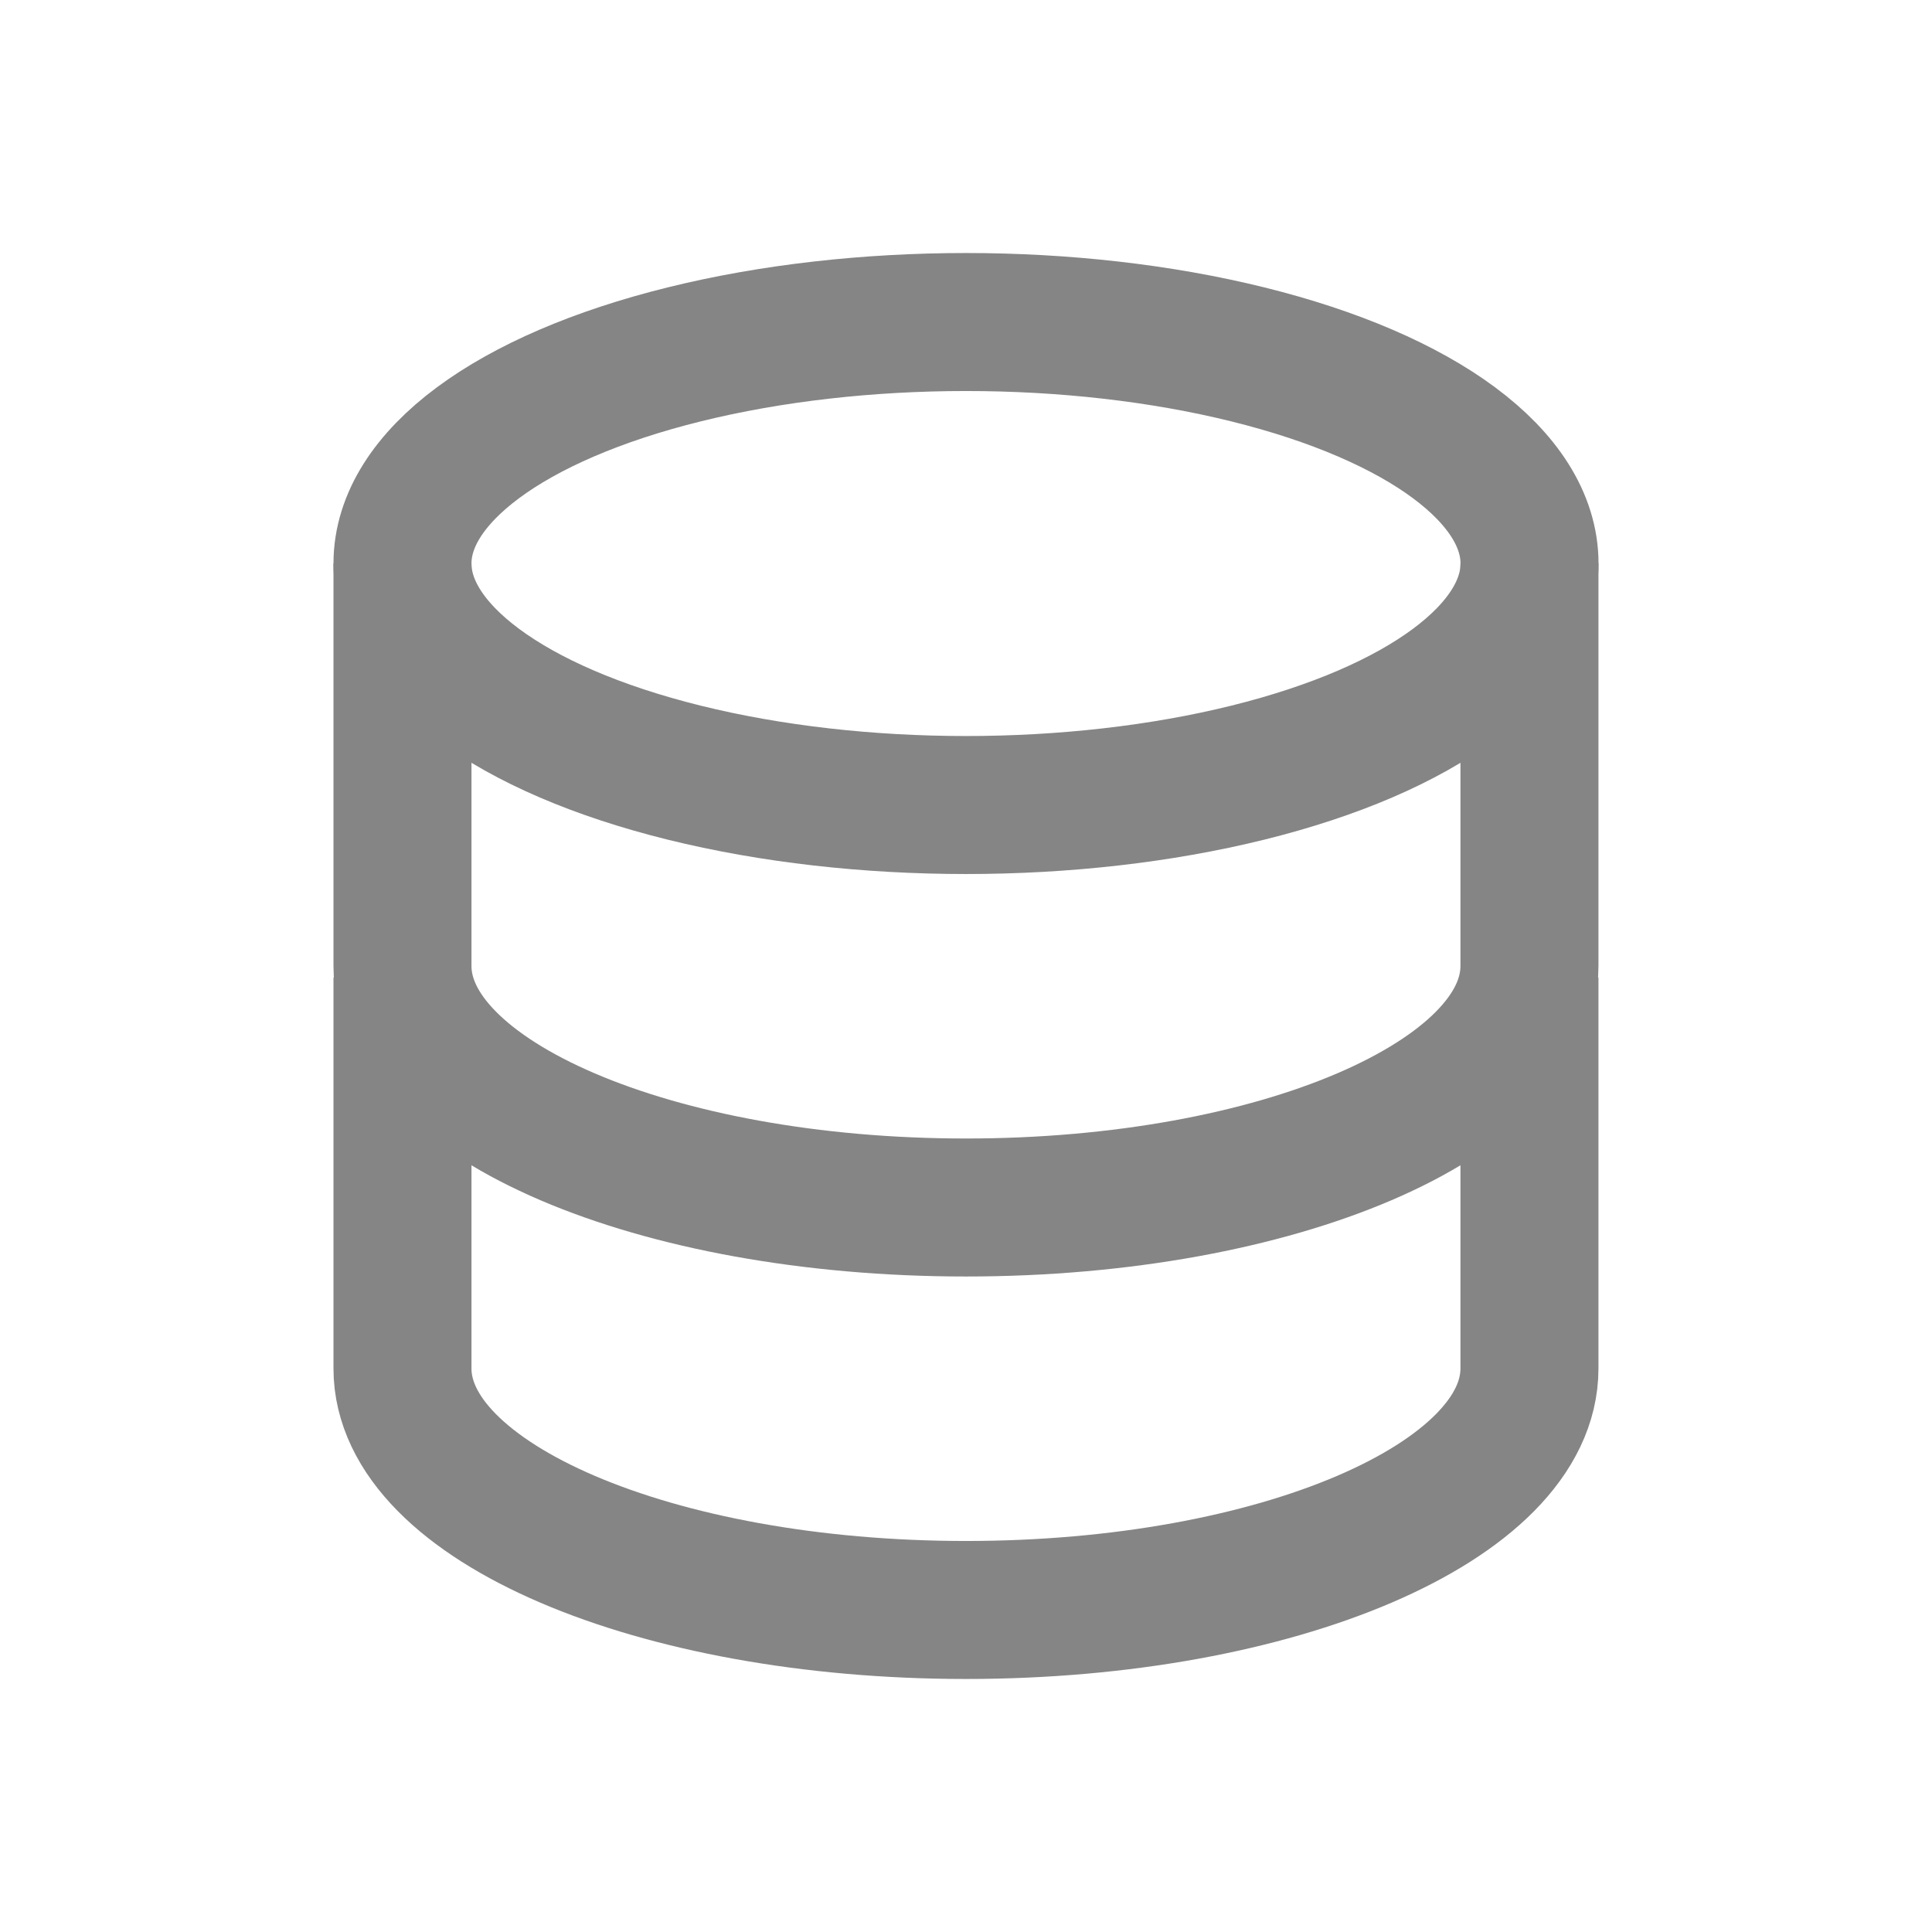 <svg width="28" height="28" viewBox="0 0 28 28" fill="none" xmlns="http://www.w3.org/2000/svg">
<ellipse cx="14" cy="8.167" rx="8.167" ry="3.5" stroke="#858586" stroke-width="2"/>
<path d="M5.833 15.167C5.833 15.167 5.833 17.9 5.833 19.833C5.833 21.766 9.489 23.333 14 23.333C18.51 23.333 22.166 21.766 22.166 19.833C22.166 18.869 22.166 15.167 22.166 15.167" stroke="#858586" stroke-width="2" stroke-linecap="square"/>
<path d="M5.833 8.167C5.833 8.167 5.833 12.067 5.833 14C5.833 15.933 9.489 17.5 14 17.5C18.51 17.5 22.166 15.933 22.166 14C22.166 13.035 22.166 8.167 22.166 8.167" stroke="#858586" stroke-width="2"/>
</svg>
